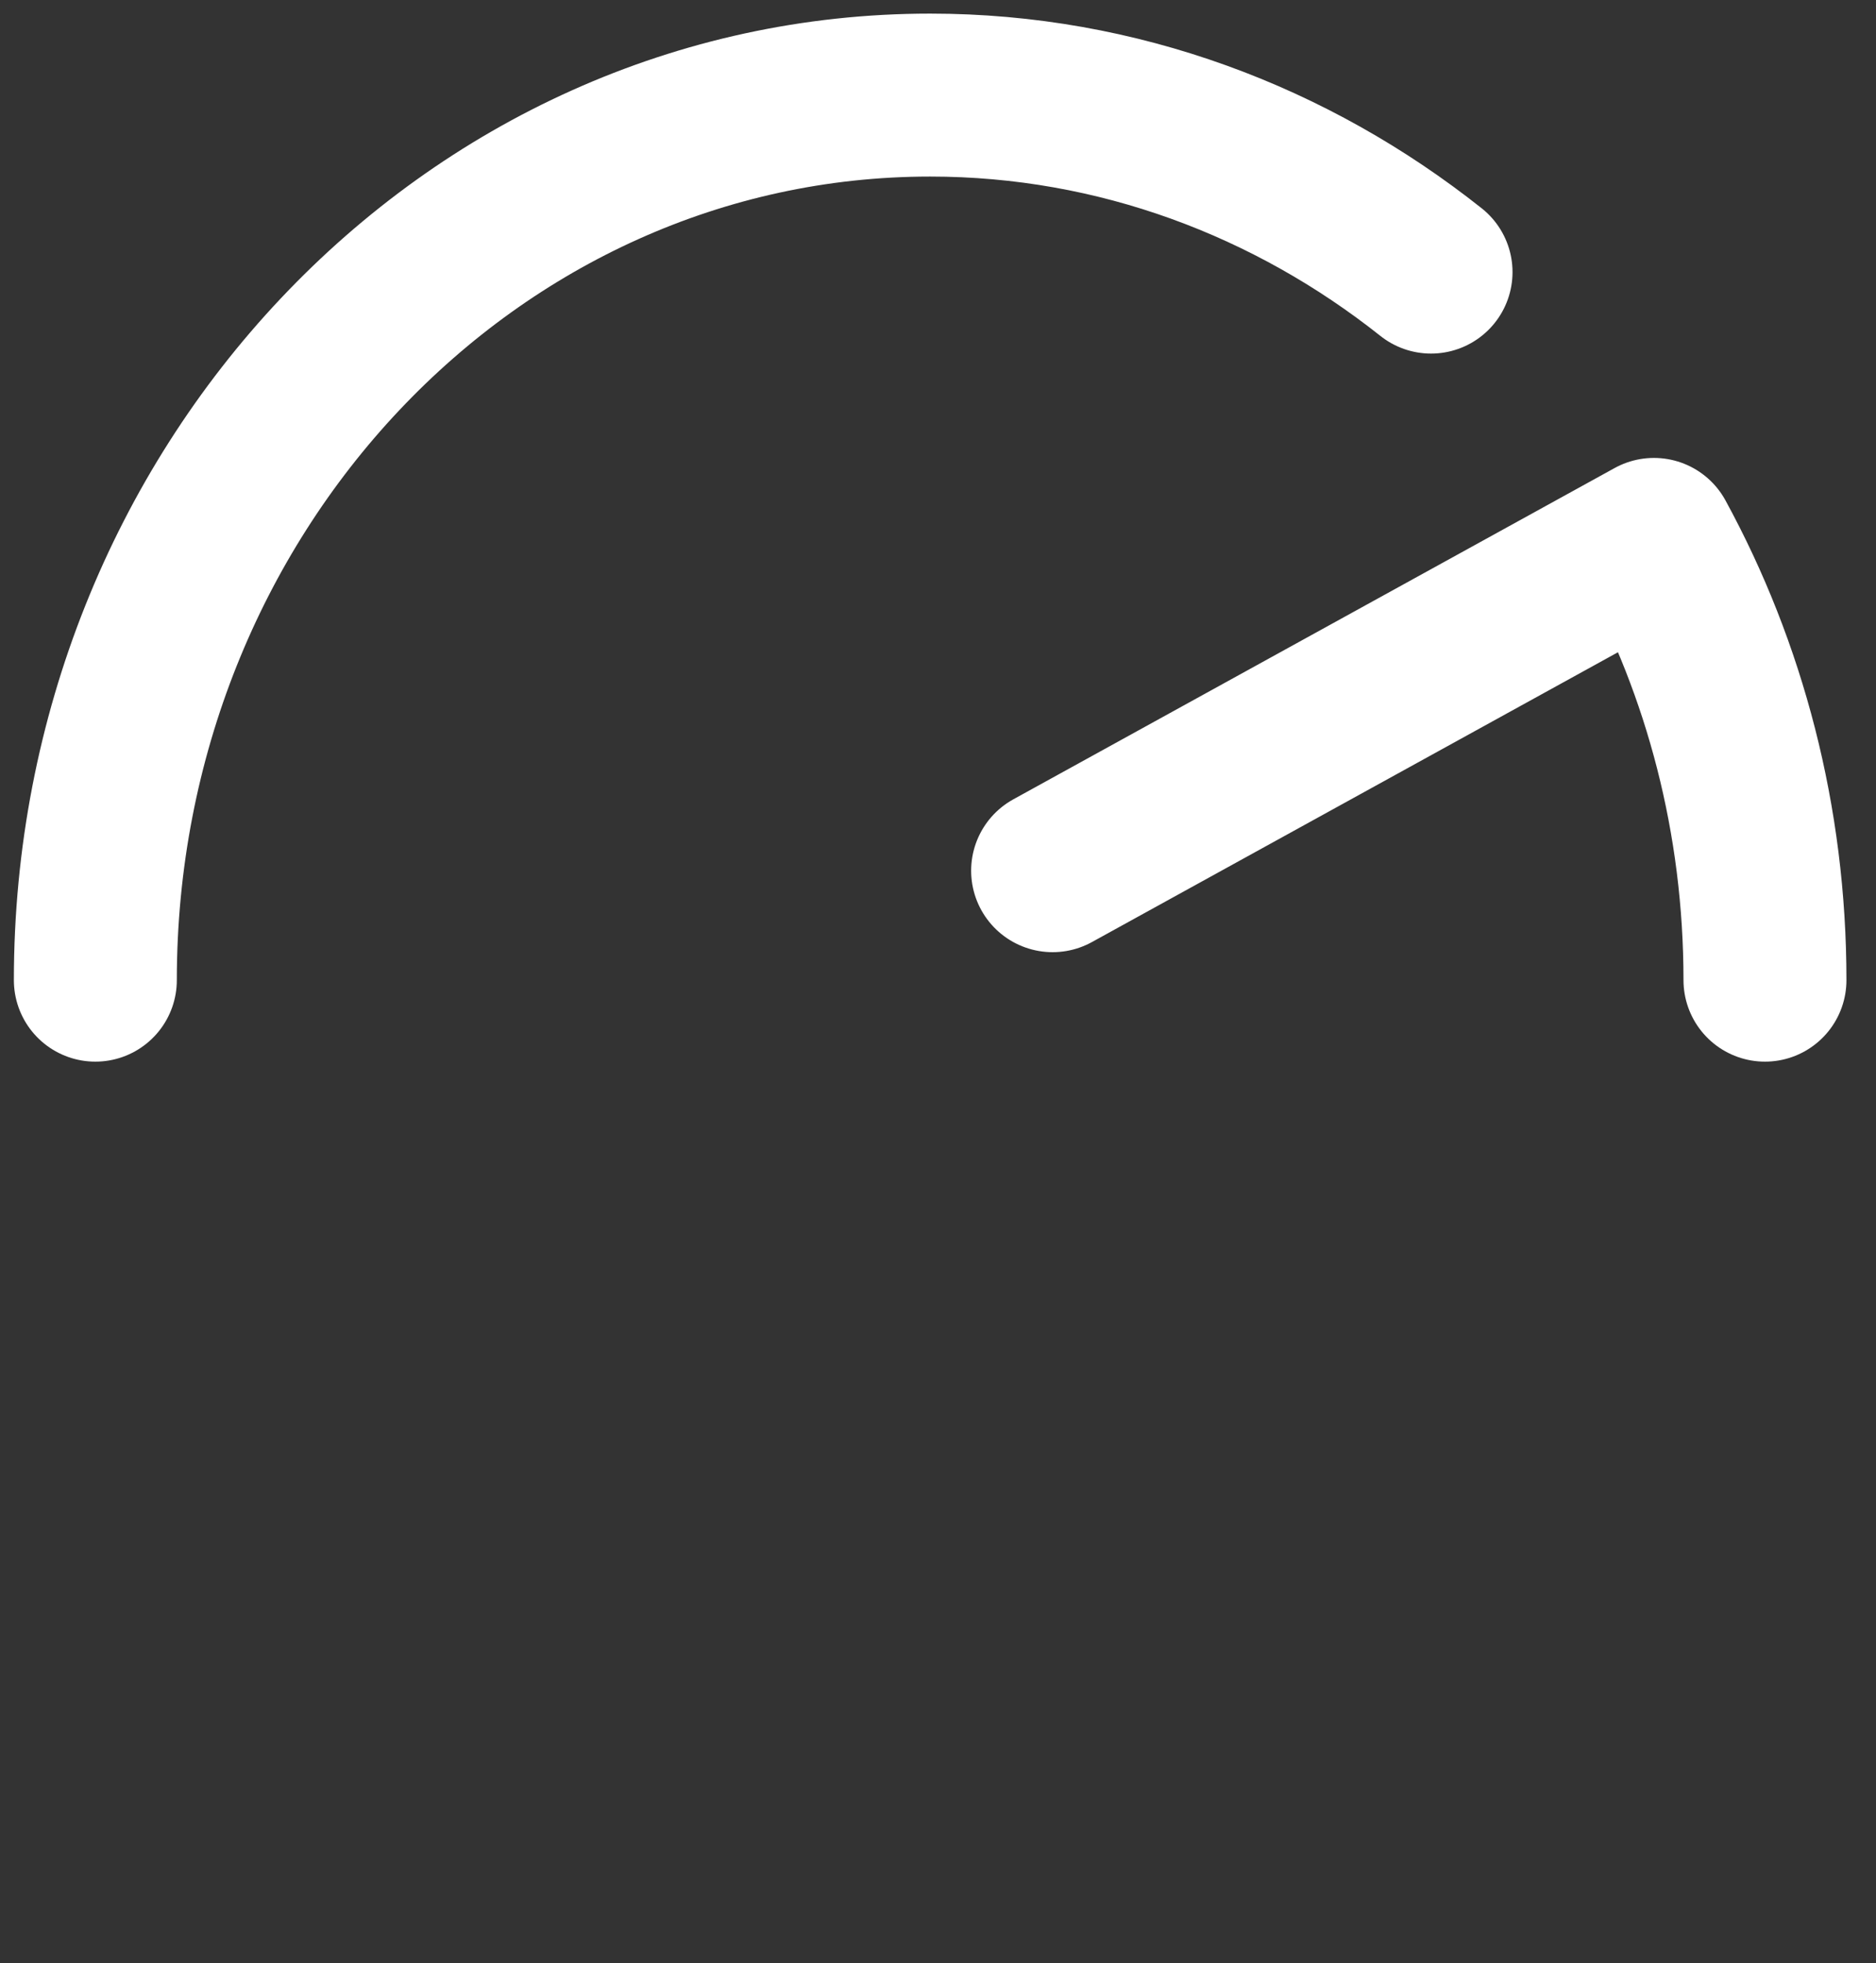 <svg width="86" height="90" viewBox="0 0 86 90" fill="none" xmlns="http://www.w3.org/2000/svg">
<rect x="0" y="0" width="86" height="90" fill="#333333" stroke="none"/>
<path d="M65.602 12.474C59.211 7.402 51.251 4.359 42.641 4.359C21.516 4.359 4.371 22.537 4.371 44.934M80.91 44.934C80.91 37.59 79.073 30.692 75.82 24.728L48.254 39.916" stroke="white" stroke-width="7.47" stroke-miterlimit="10" stroke-linecap="round" stroke-linejoin="round"/>
</svg>
